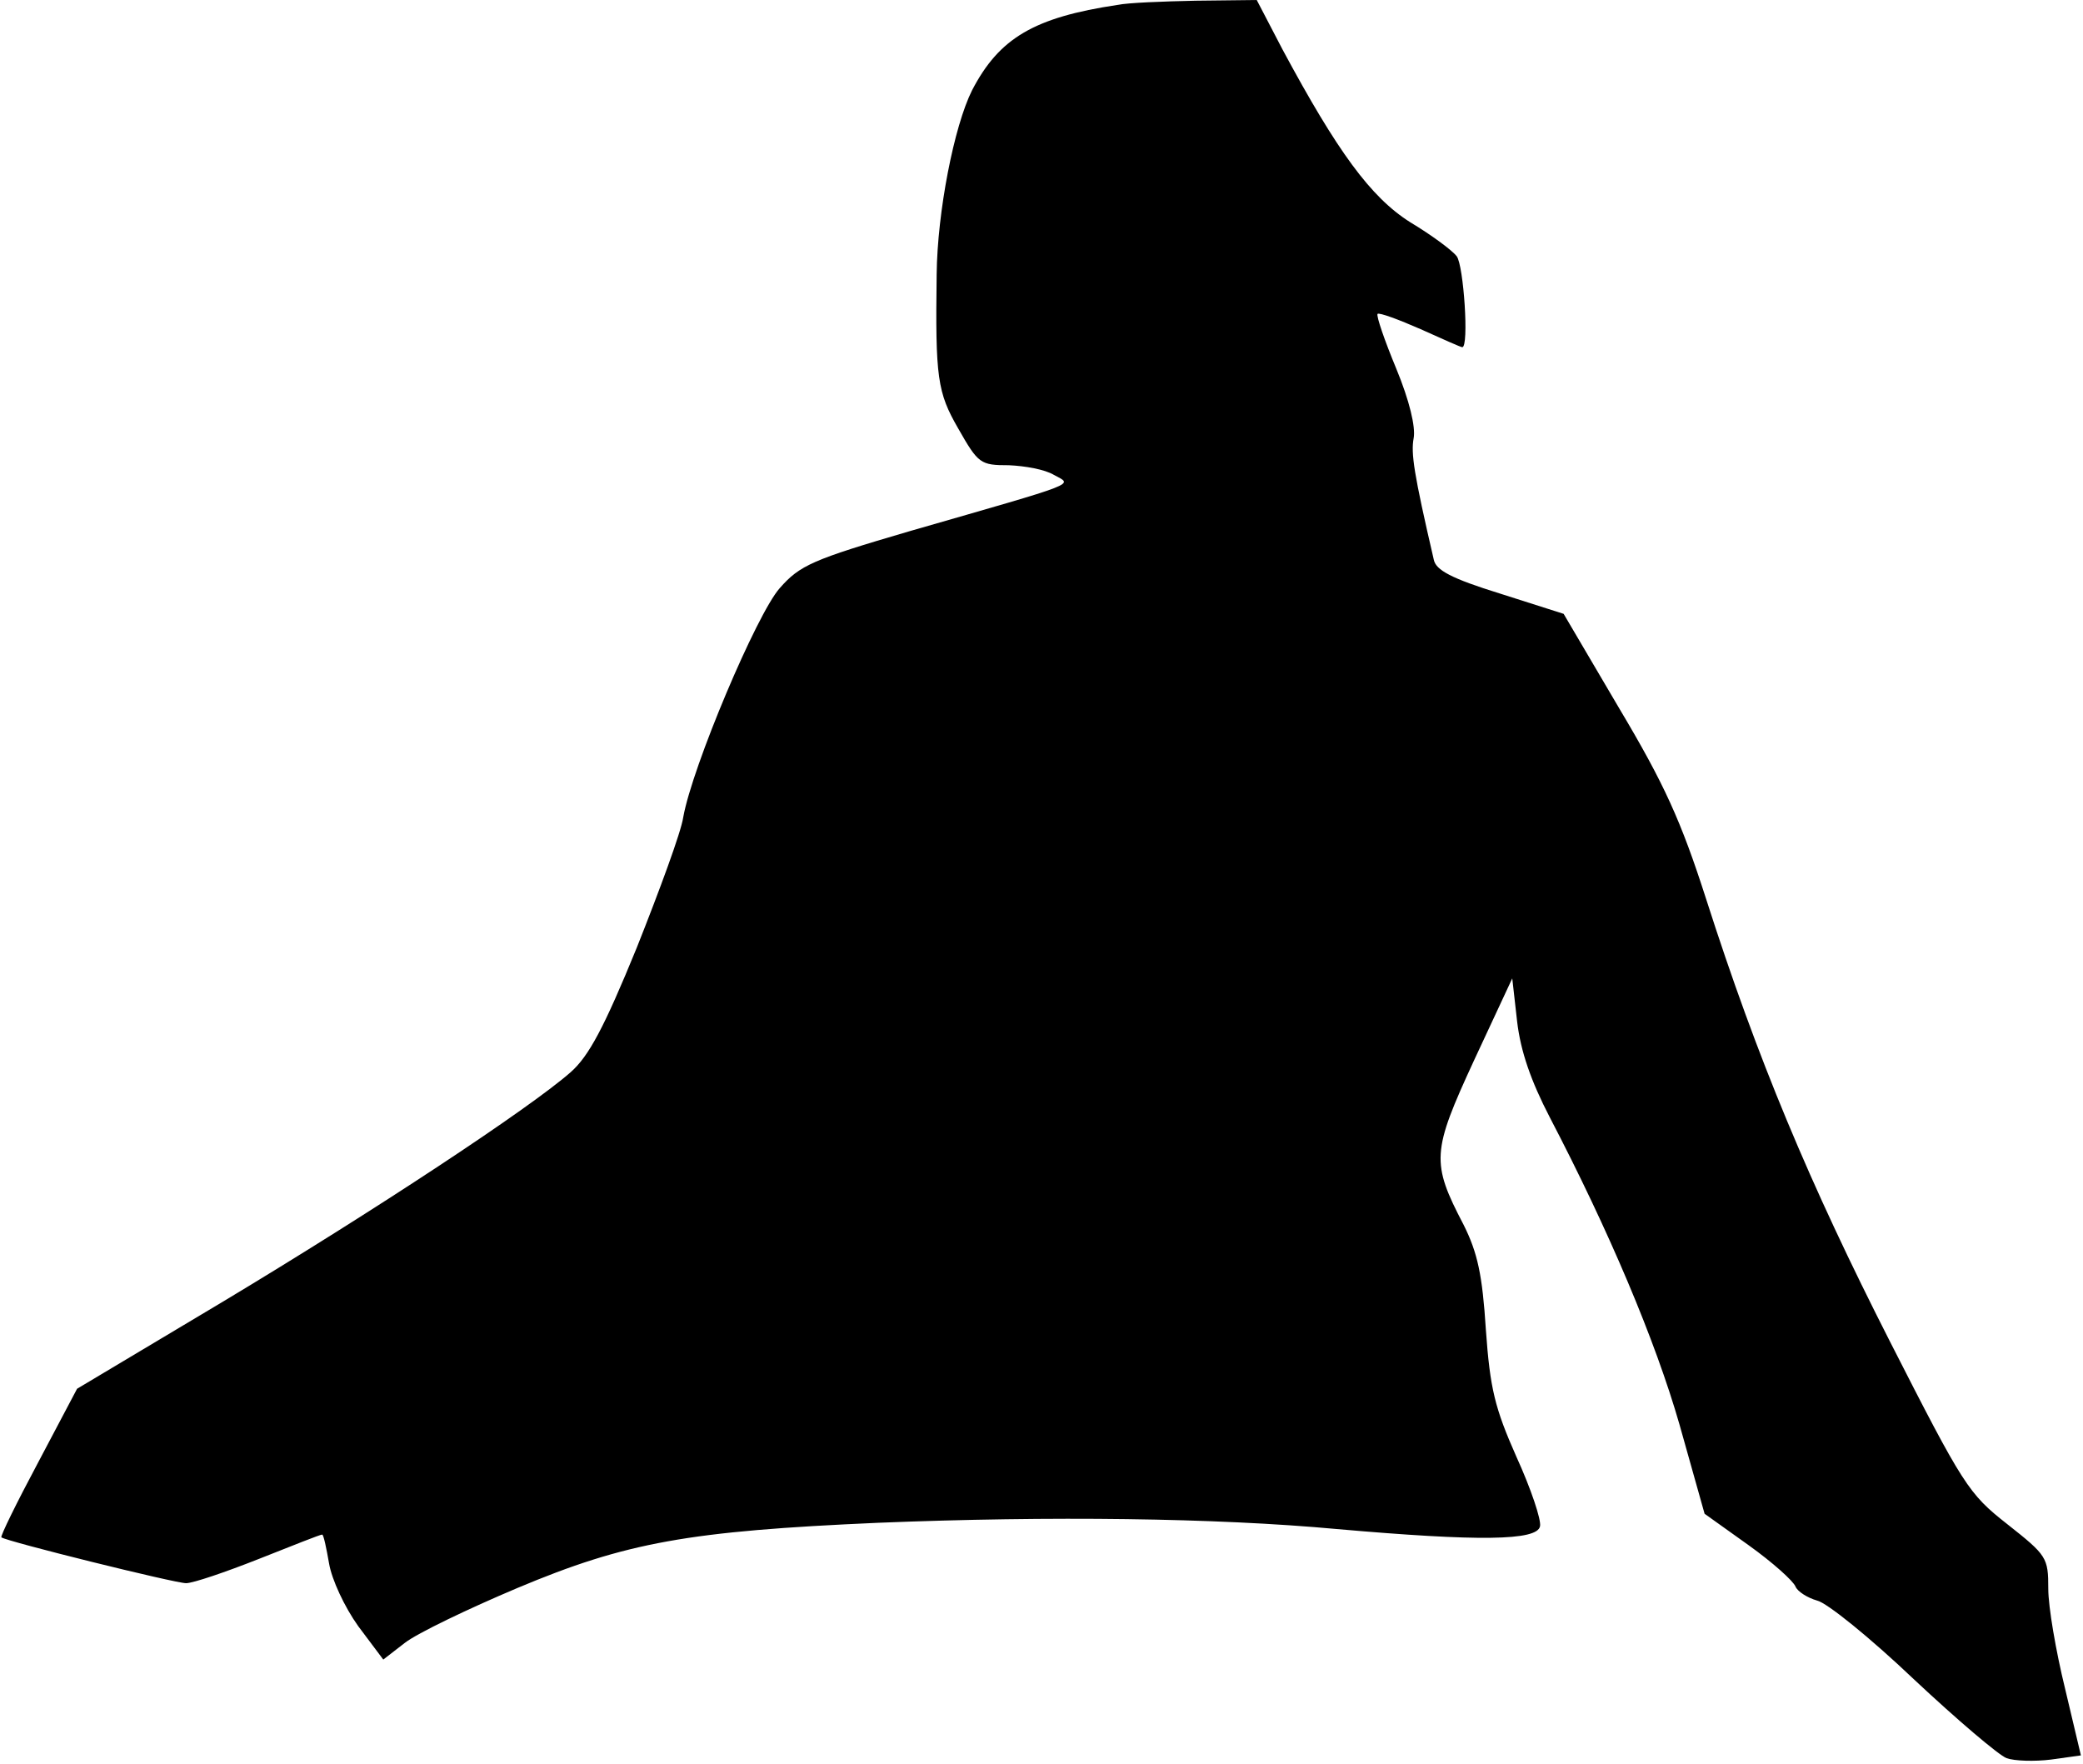 <?xml version="1.0" standalone="no"?>
<!DOCTYPE svg PUBLIC "-//W3C//DTD SVG 20010904//EN"
 "http://www.w3.org/TR/2001/REC-SVG-20010904/DTD/svg10.dtd">
<svg version="1.0" xmlns="http://www.w3.org/2000/svg"
 width="300pt" height="254pt" viewBox="0 0 300 254"
 preserveAspectRatio="xMidYMid meet">
<g transform="translate(0,254) scale(0.1,-0.1)"
fill="#000000" stroke="none">
<path fill="#000000" stroke="none" d="M1610 2533 c-121 -18 -171 -48 -210
-123 -26 -52 -50 -175 -51 -265 -2 -149 1 -170 31 -222 29 -51 32 -53 73 -53
23 -1 52 -6 65 -14 27 -15 42 -9 -208 -81 -140 -41 -158 -49 -187 -82 -33 -37
-126 -257 -139 -330 -3 -21 -34 -105 -67 -188 -47 -115 -69 -156 -95 -179 -59
-52 -282 -199 -500 -330 l-211 -126 -56 -106 c-31 -58 -55 -107 -53 -108 8 -6
250 -66 266 -66 10 0 57 16 105 35 48 19 88 35 91 35 2 0 6 -19 10 -42 4 -23
22 -62 42 -90 l36 -48 31 24 c18 14 91 49 162 79 157 66 247 82 520 94 248 10
486 7 660 -9 205 -18 289 -17 293 4 2 9 -13 54 -34 100 -31 70 -38 98 -44 183
-5 79 -12 111 -32 151 -47 90 -46 105 15 237 l55 118 7 -62 c5 -43 20 -86 47
-138 85 -163 152 -321 187 -443 l36 -128 63 -45 c35 -25 65 -52 68 -60 3 -7
17 -16 31 -20 14 -3 77 -54 139 -113 63 -59 123 -110 134 -114 11 -4 40 -5 64
-2 l43 6 -23 97 c-13 53 -24 117 -24 143 0 45 -2 48 -59 93 -56 44 -63 55
-169 263 -116 228 -191 407 -265 638 -36 112 -60 165 -125 274 l-80 136 -91
29 c-71 22 -93 34 -96 49 -29 125 -33 153 -29 175 3 16 -6 54 -25 100 -17 41
-29 76 -27 79 3 2 30 -8 62 -22 31 -14 58 -26 60 -26 10 0 2 118 -8 131 -7 9
-37 31 -67 49 -57 36 -105 102 -184 249 l-37 71 -88 -1 c-48 -1 -98 -3 -112
-6z"/>
</g>
</svg>
